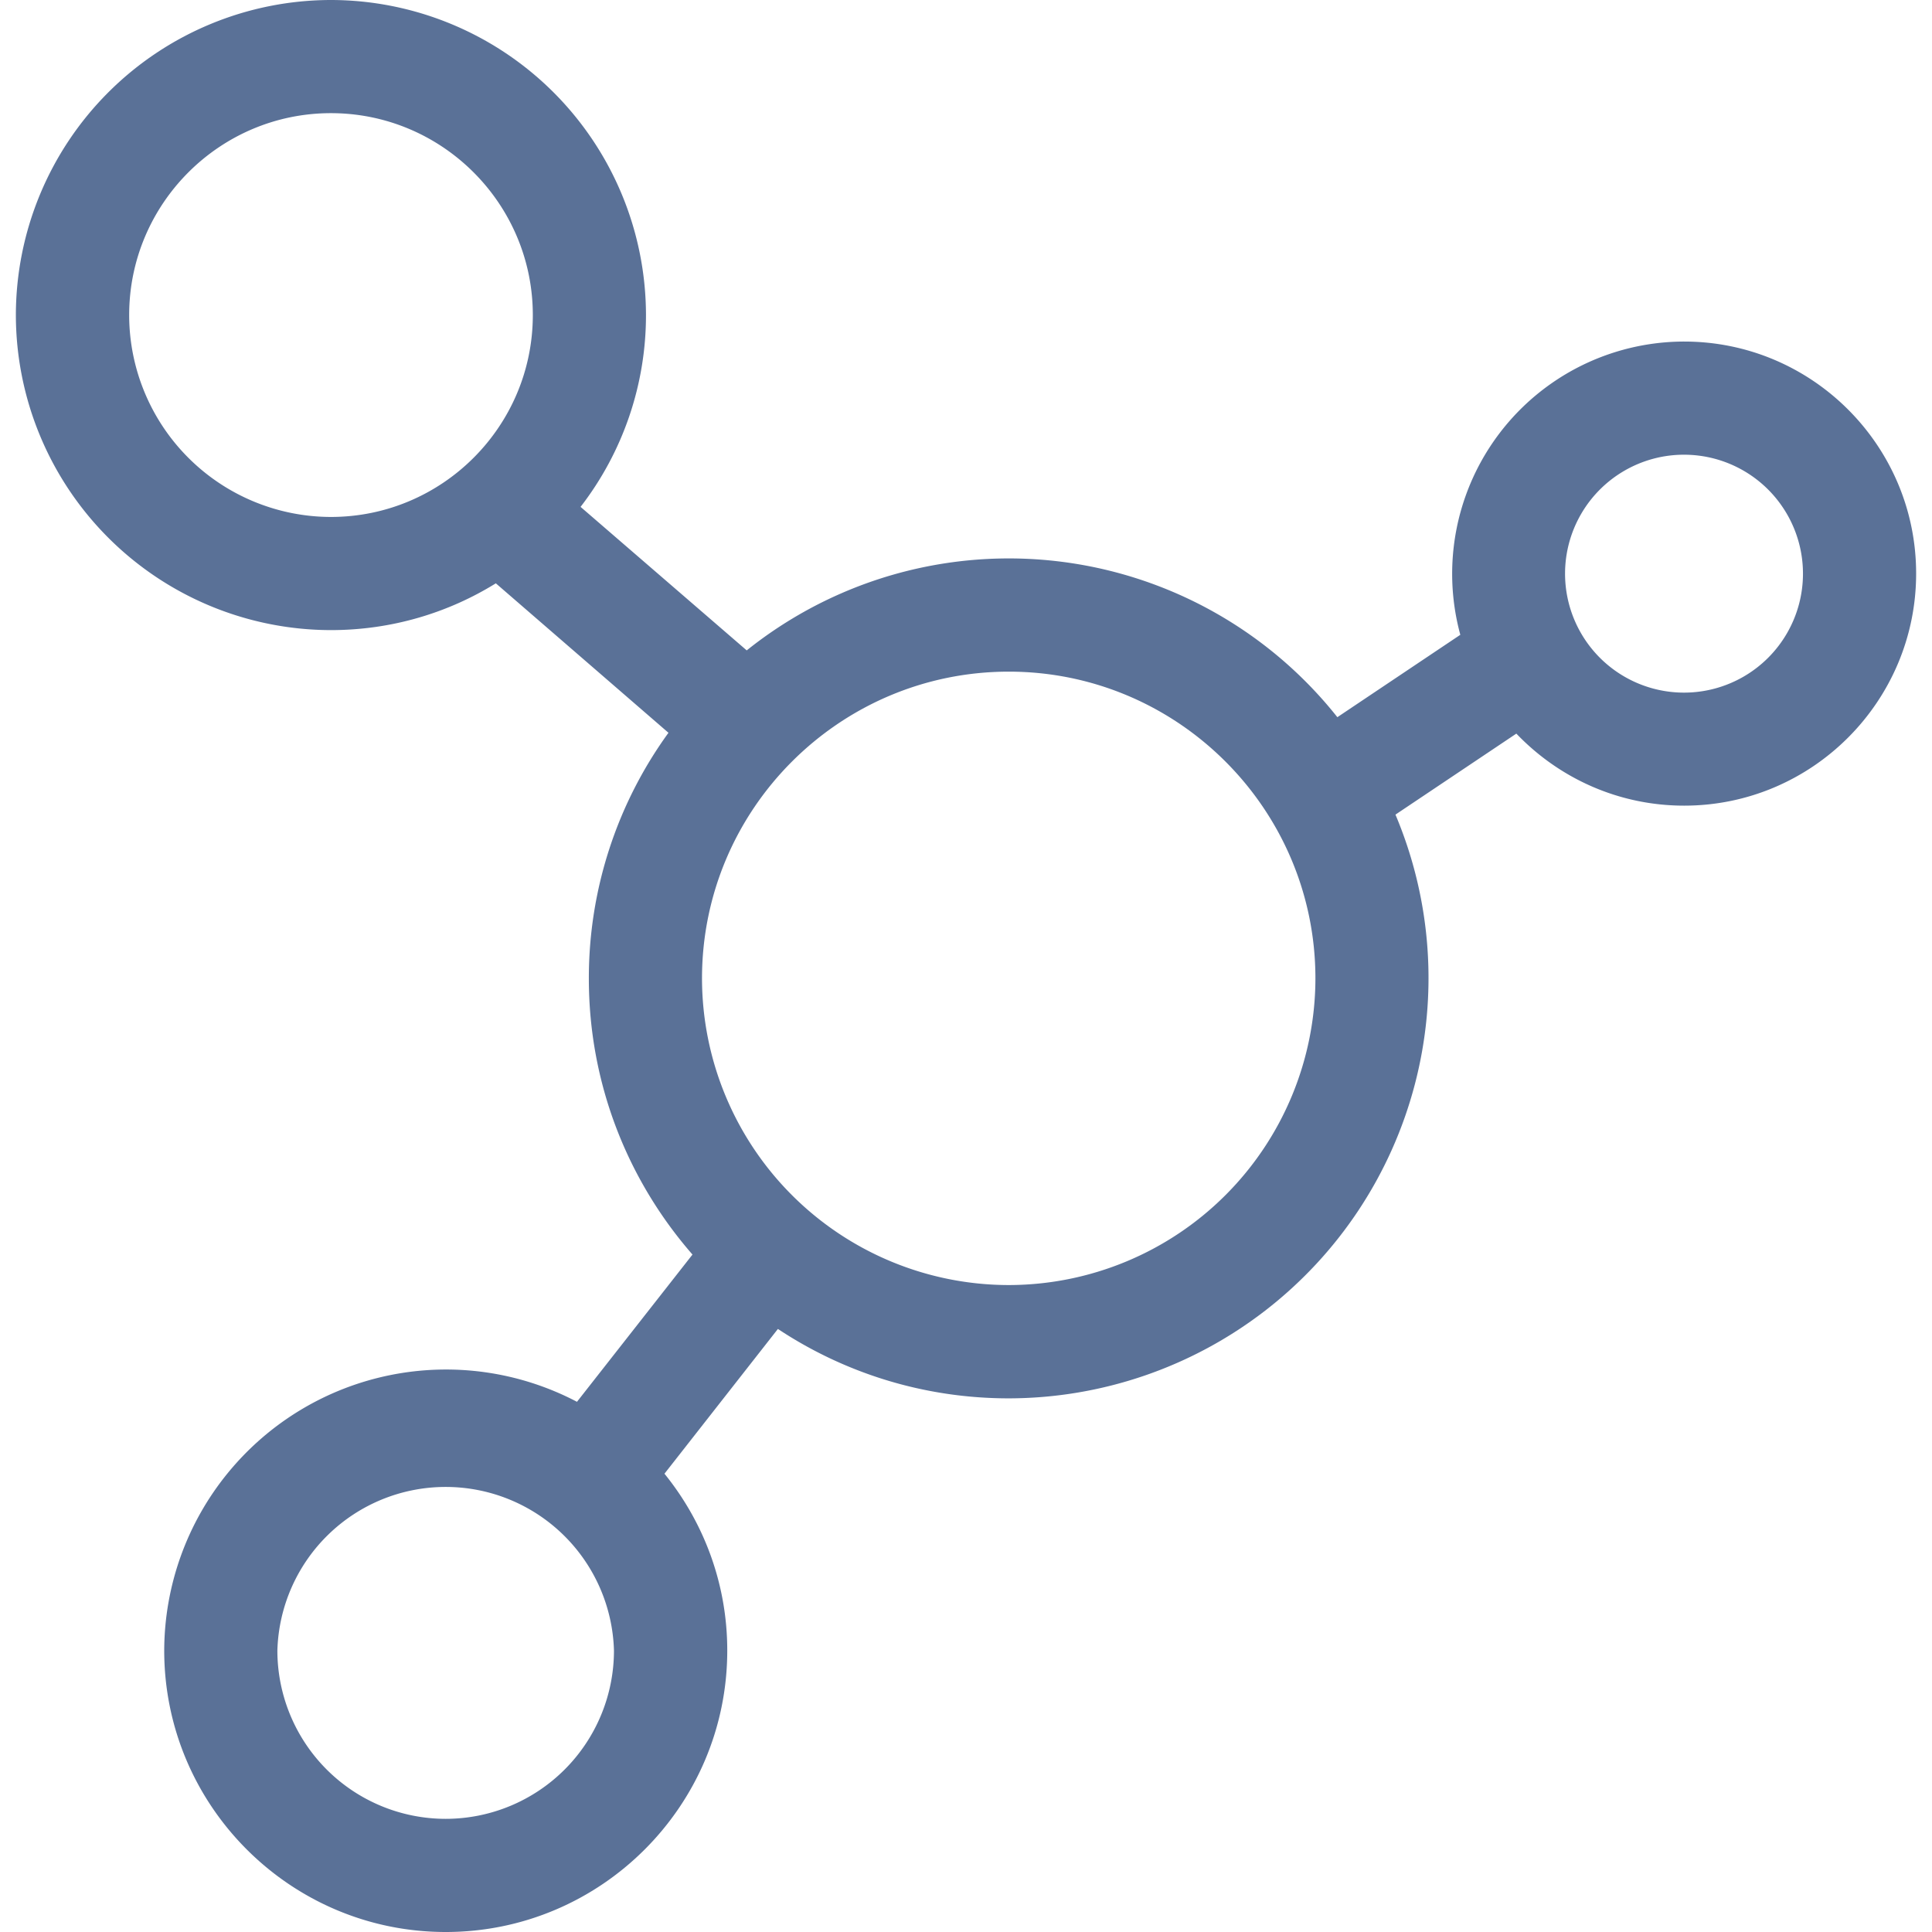 <svg xmlns="http://www.w3.org/2000/svg" fill="none" viewBox="0 0 14 14">
  <path fill="#5A7197" d="M7.31 9.312A2.225 2.225 0 0 1 5.087 7.09c0-1.226.997-2.223 2.223-2.223 1.225 0 2.222.997 2.222 2.223A2.225 2.225 0 0 1 7.31 9.312ZM3.23 13.18a1.22 1.22 0 0 1-1.22-1.22 1.22 1.22 0 0 1 2.439 0 1.22 1.22 0 0 1-1.219 1.22ZM.936 2.283c0-.806.656-1.463 1.462-1.463.807 0 1.463.657 1.463 1.463 0 .807-.656 1.463-1.463 1.463A1.464 1.464 0 0 1 .936 2.283Zm11.268 1.012a.862.862 0 1 1-.002 1.724.862.862 0 0 1 .002-1.724Zm-1.216 2.021c.307.321.738.522 1.216.522.927 0 1.681-.755 1.681-1.682 0-.927-.754-1.681-1.681-1.681A1.683 1.683 0 0 0 10.582 4.6l-.891.597a3.039 3.039 0 0 0-4.28-.484l-1.204-1.04a2.27 2.27 0 0 0 .474-1.39A2.286 2.286 0 0 0 2.398 0 2.286 2.286 0 0 0 .115 2.283a2.286 2.286 0 0 0 2.283 2.283c.438 0 .848-.124 1.195-.339L4.844 5.31a3.026 3.026 0 0 0-.577 1.781c0 .765.284 1.465.751 2l-.837 1.067A2.042 2.042 0 0 0 1.19 11.96c0 1.125.915 2.04 2.04 2.04s2.04-.915 2.04-2.04c0-.485-.171-.93-.455-1.281l.822-1.049c.48.318 1.055.503 1.673.503a3.046 3.046 0 0 0 2.802-4.23l.876-.587Z"/>
</svg>
